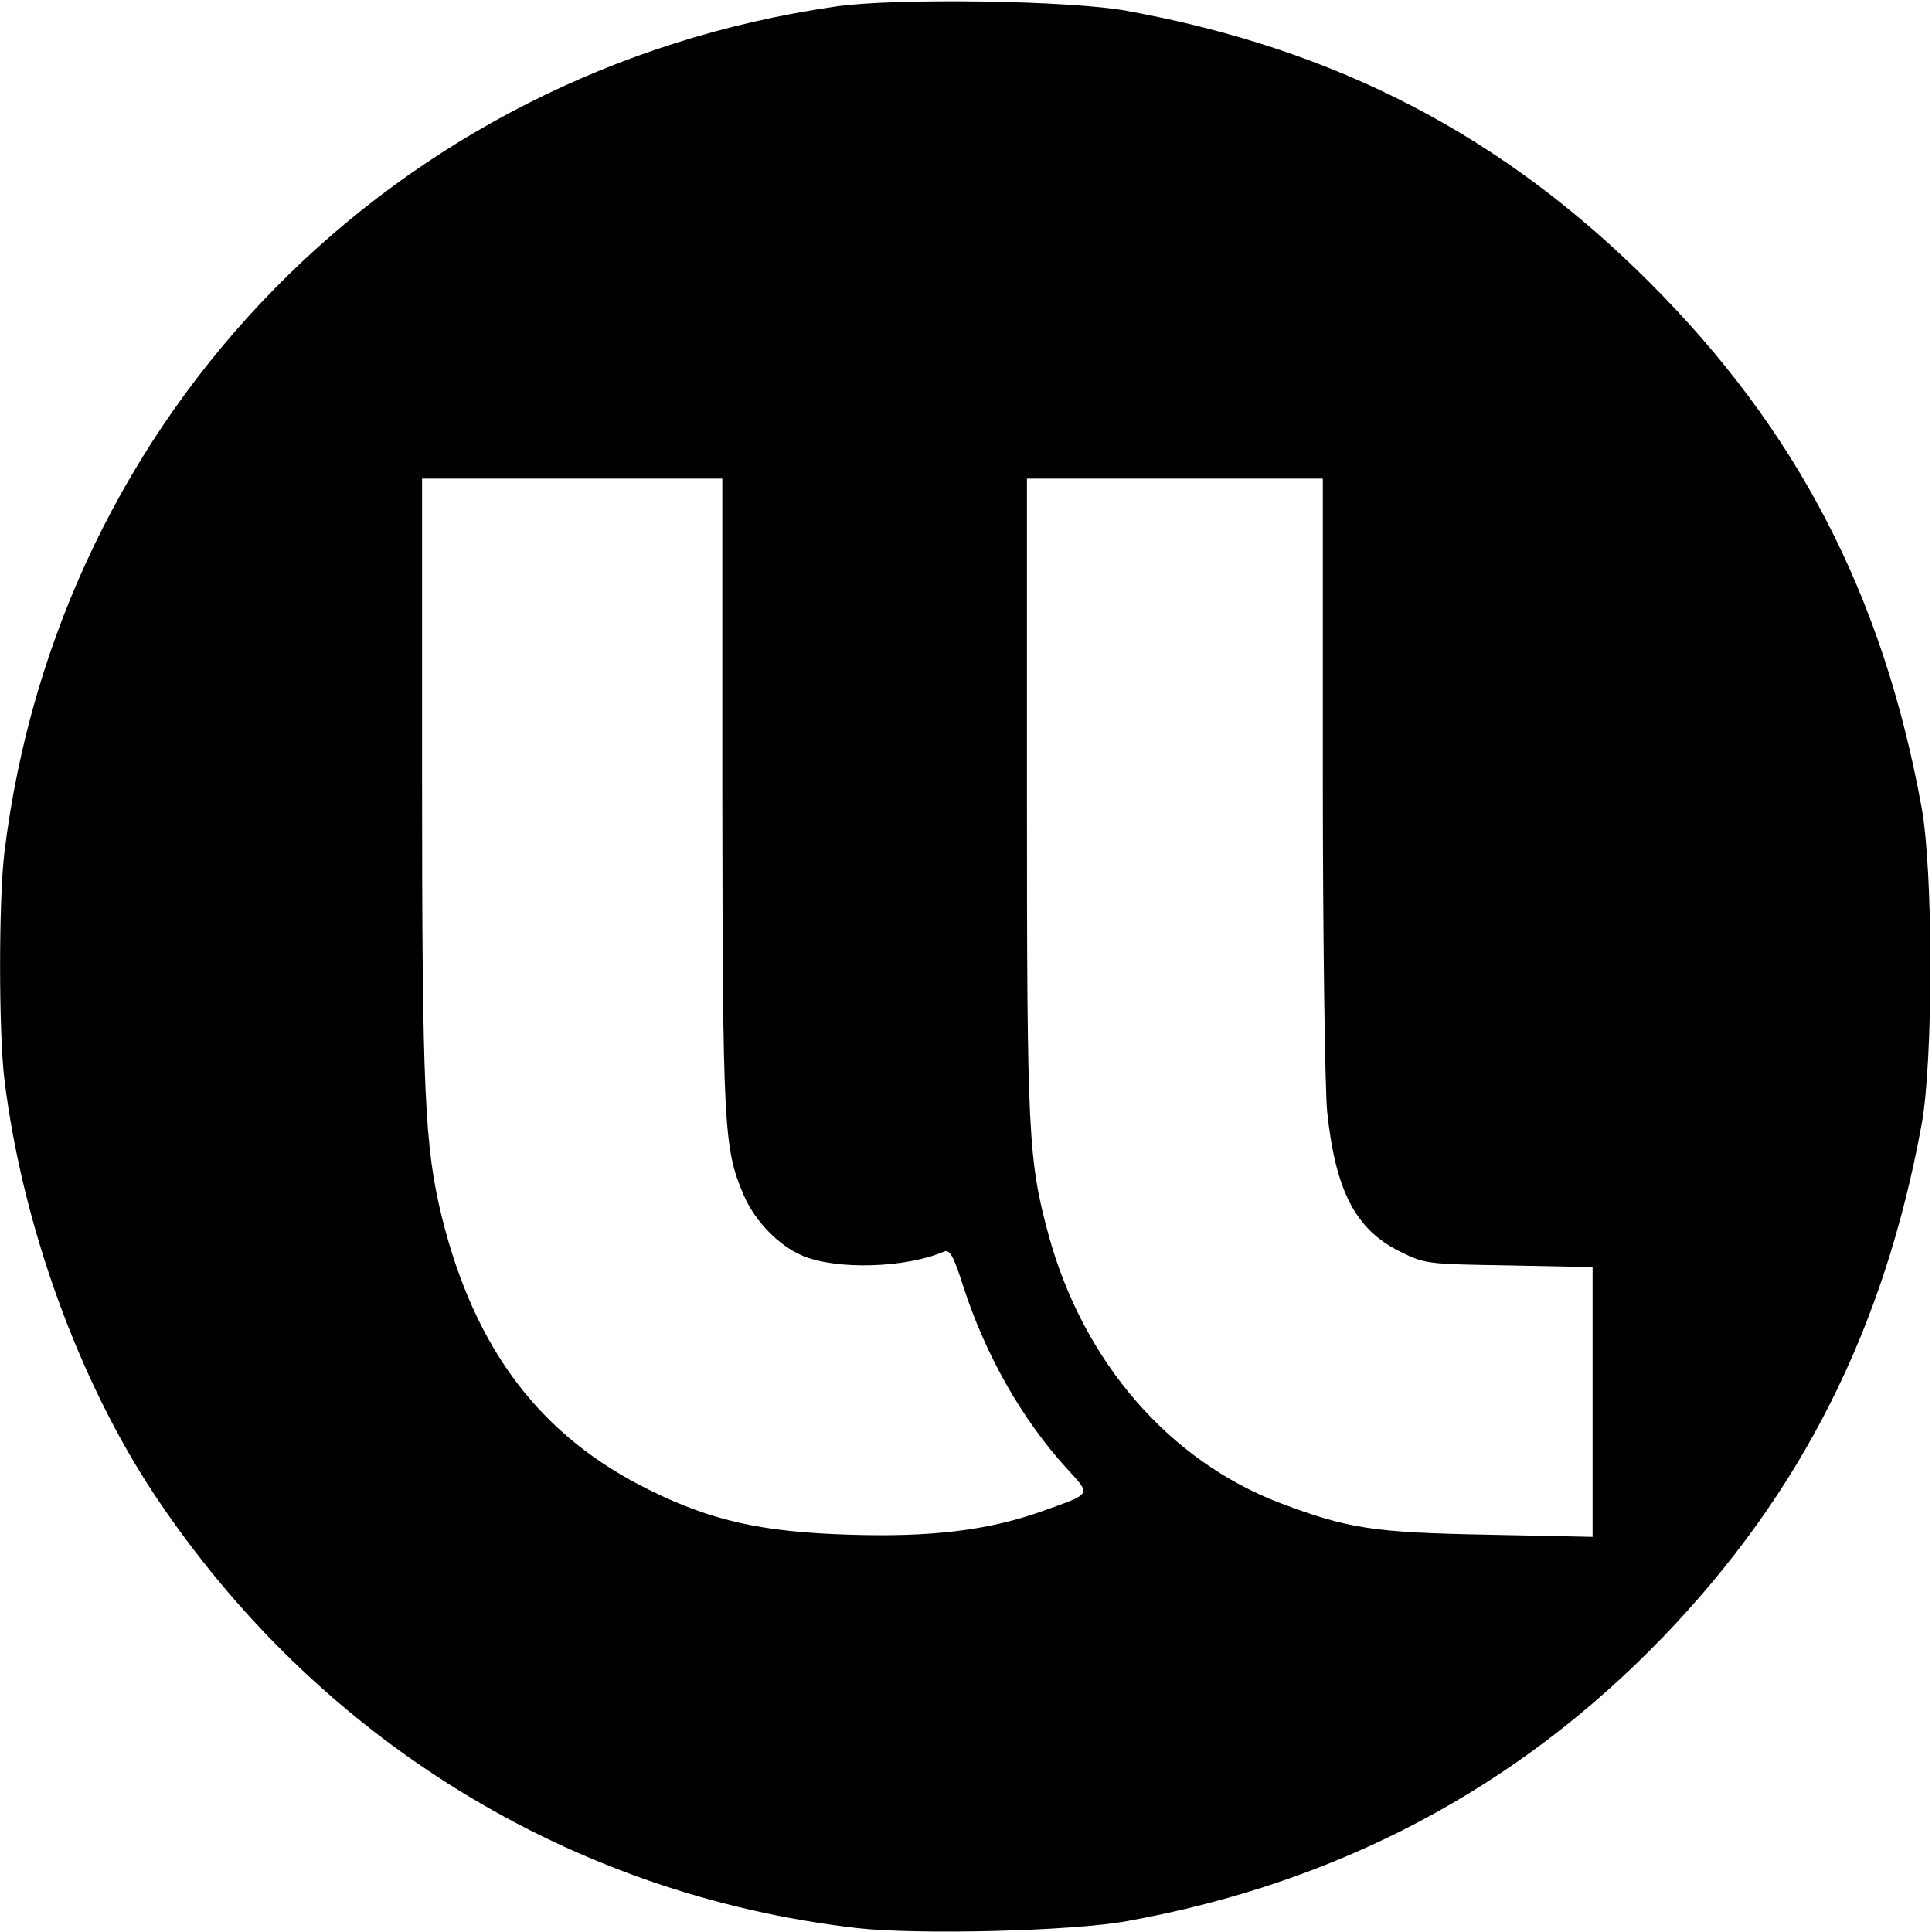 <?xml version="1.0" encoding="UTF-8"?>
<svg xmlns="http://www.w3.org/2000/svg" xmlns:xlink="http://www.w3.org/1999/xlink" width="107px" height="107px" viewBox="0 0 107 107" version="1.1">
<g id="surface1">
<path style=" stroke:none;fill-rule:nonzero;fill:rgb(0%,0%,0%);fill-opacity:1;" d="M 46.27 0.363 C 21.859 3.879 3.207 22.871 0.242 47.234 C -0.074 49.859 -0.074 57.141 0.242 59.766 C 1.23 67.816 4.336 76.418 8.555 82.781 C 17.543 96.301 31.594 104.953 47.449 106.781 C 50.824 107.168 59.379 106.953 62.418 106.398 C 74.129 104.277 84.008 99.047 92.082 90.684 C 99.746 82.73 104.348 73.621 106.422 62.297 C 107.074 58.824 107.074 48.176 106.422 44.703 C 104.277 32.945 99.527 23.809 91.359 15.641 C 83.215 7.496 74.031 2.723 62.418 0.602 C 59.309 0.023 49.523 -0.121 46.27 0.363 Z M 40.004 43.91 C 40.027 62.441 40.078 63.598 41.184 66.176 C 41.812 67.645 43.137 68.996 44.461 69.551 C 46.344 70.344 50.199 70.227 52.297 69.309 C 52.609 69.188 52.824 69.598 53.355 71.262 C 54.586 75.07 56.609 78.609 59.043 81.285 C 60.441 82.828 60.535 82.684 57.719 83.695 C 54.73 84.758 51.57 85.141 47.043 84.996 C 42.223 84.852 39.426 84.227 36.004 82.539 C 29.957 79.574 26.316 74.781 24.484 67.453 C 23.52 63.551 23.375 60.562 23.375 42.945 L 23.375 26.508 L 40.004 26.508 Z M 73.262 42.945 C 73.262 52.004 73.383 60.367 73.504 61.574 C 73.961 65.934 75.07 68.078 77.48 69.285 C 78.926 70.008 78.973 70.008 83.574 70.082 L 88.203 70.176 L 88.203 85.117 L 82.371 84.996 C 76.082 84.879 74.66 84.66 70.949 83.262 C 64.777 80.926 60.008 75.453 58.078 68.418 C 56.945 64.223 56.875 62.922 56.875 44.148 L 56.875 26.508 L 73.262 26.508 Z M 73.262 42.945 "/>
</g>
</svg>
